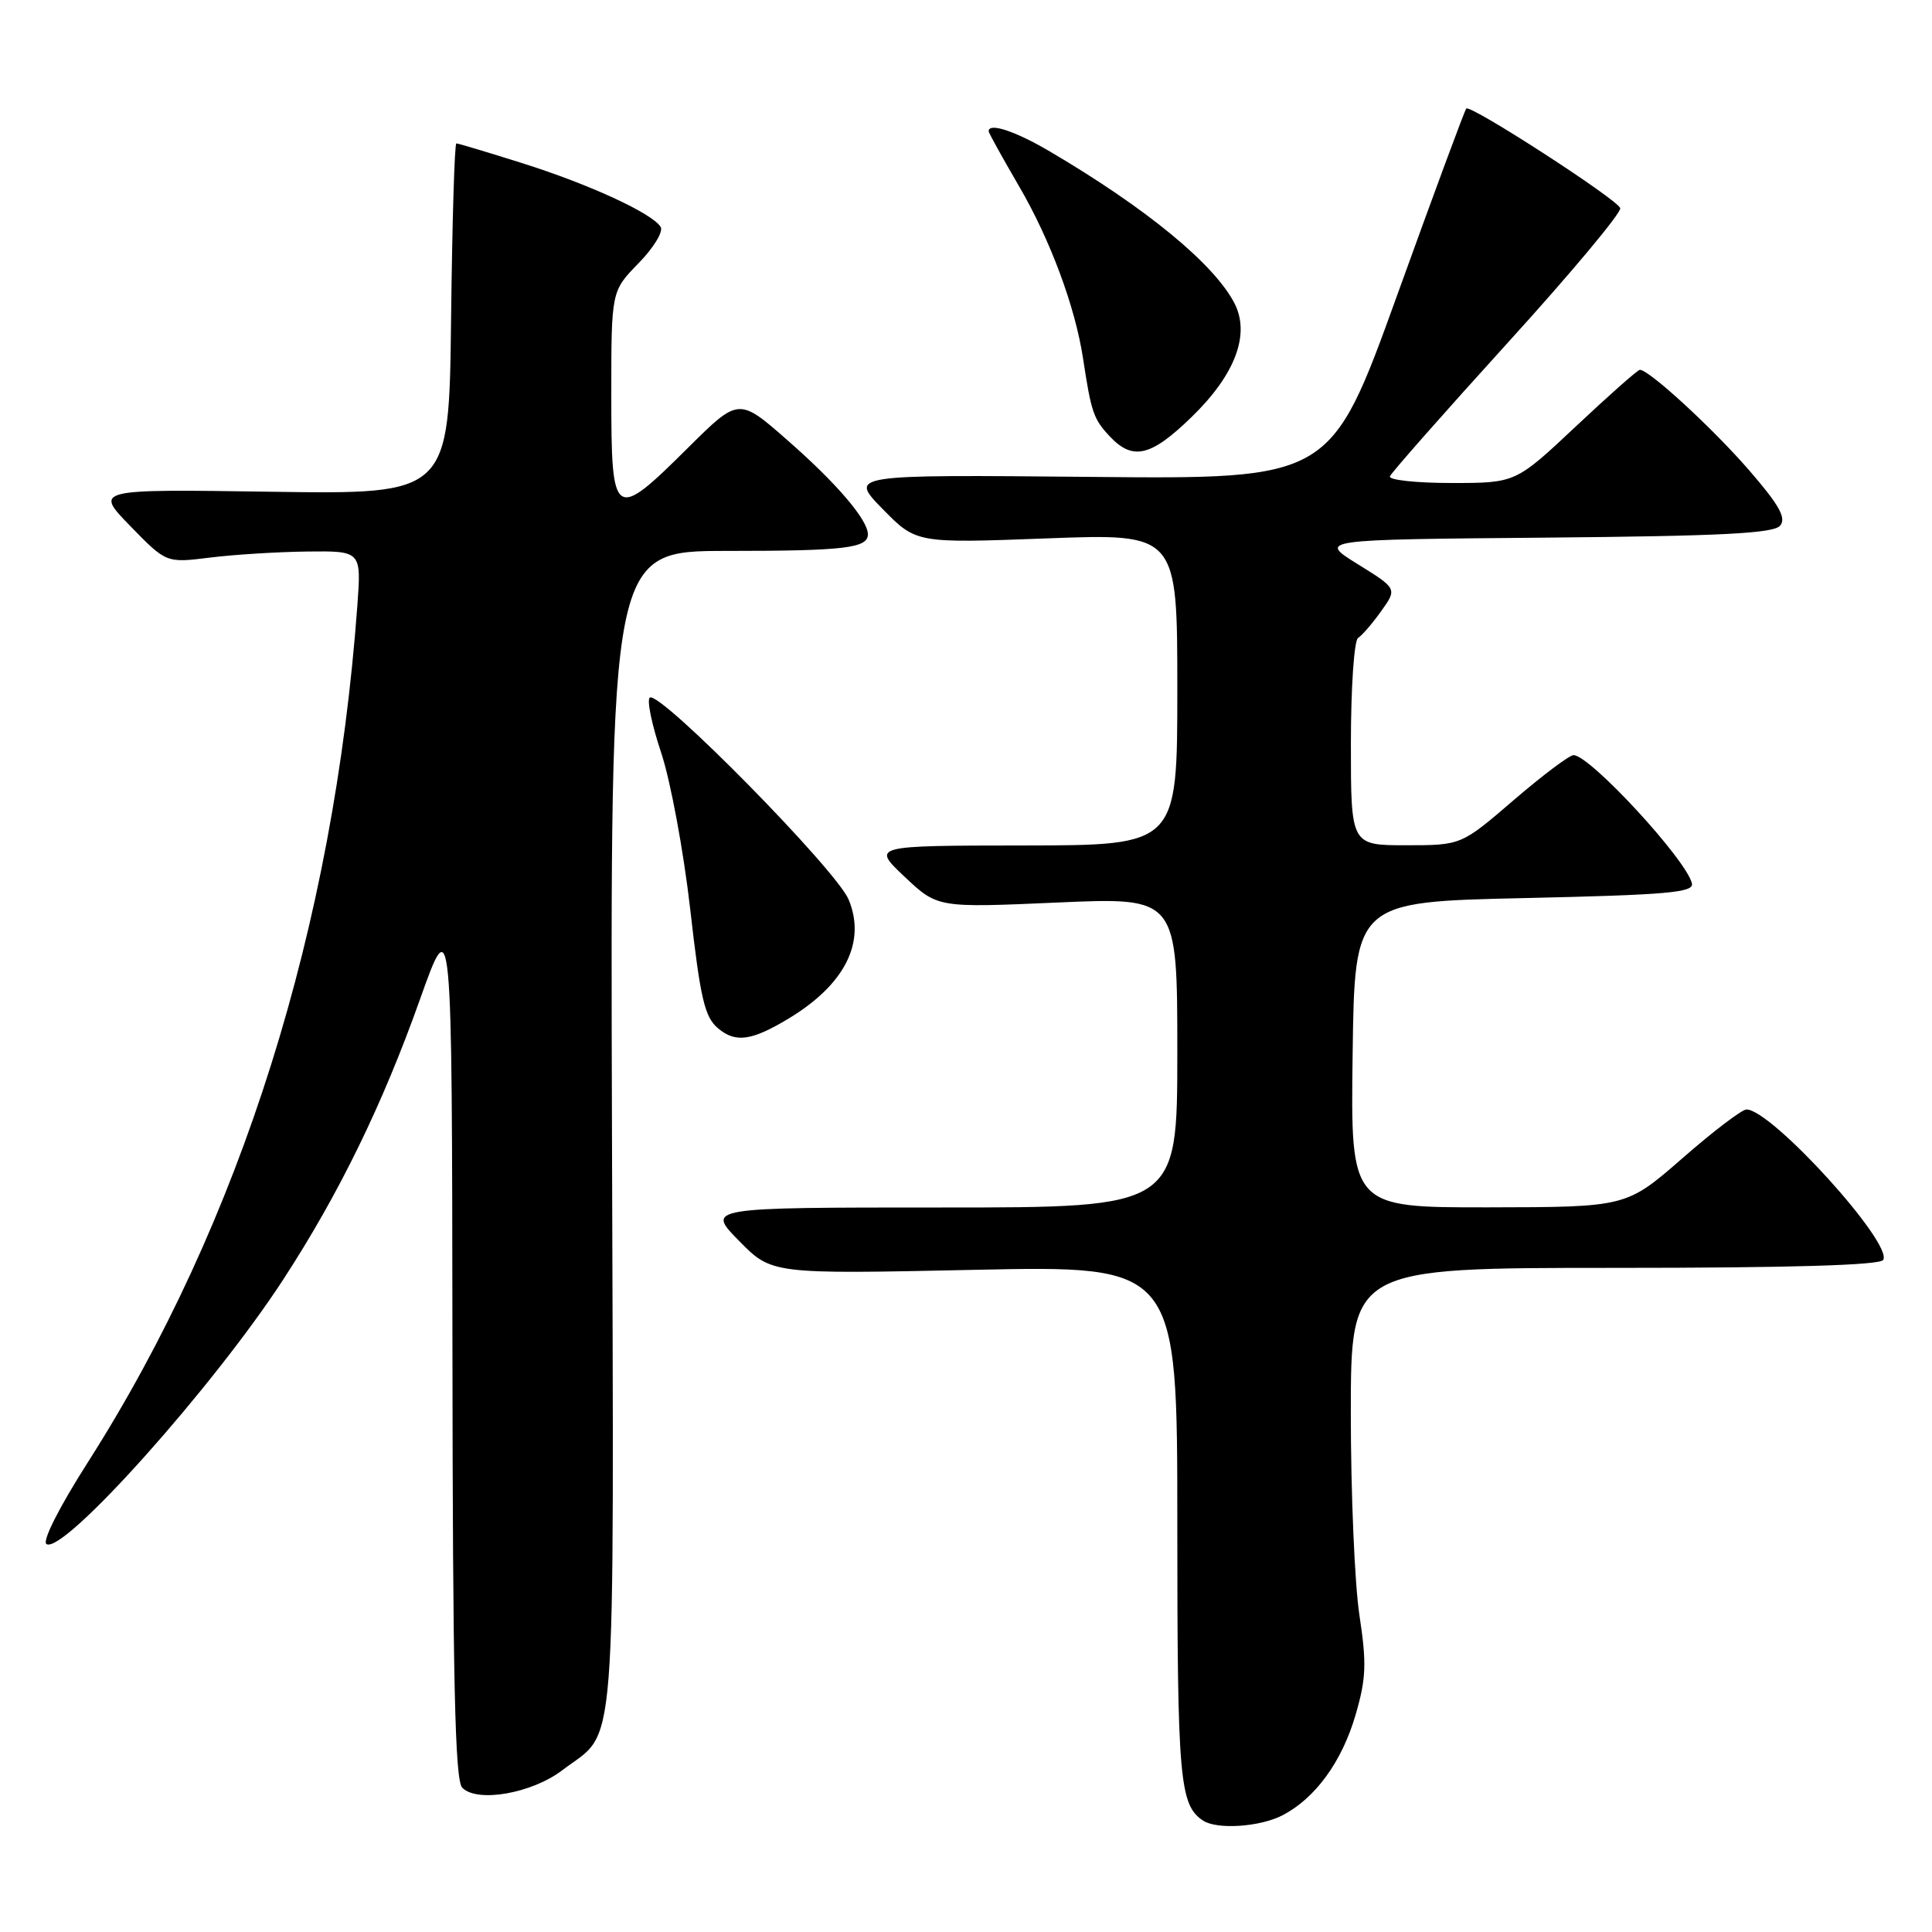 <?xml version="1.0" encoding="UTF-8" standalone="no"?>
<!DOCTYPE svg PUBLIC "-//W3C//DTD SVG 1.1//EN" "http://www.w3.org/Graphics/SVG/1.1/DTD/svg11.dtd" >
<svg xmlns="http://www.w3.org/2000/svg" xmlns:xlink="http://www.w3.org/1999/xlink" version="1.1" viewBox="0 0 256 256">
 <g >
 <path fill="currentColor"
d=" M 169.93 240.54 C 174.29 238.28 177.82 233.43 179.63 227.20 C 181.03 222.39 181.10 220.41 180.13 214.02 C 179.50 209.88 178.99 197.84 178.99 187.25 C 179.00 168.00 179.00 168.00 213.94 168.00 C 237.16 168.00 249.10 167.65 249.53 166.95 C 250.87 164.78 234.76 147.03 231.42 147.01 C 230.83 147.00 227.00 149.91 222.92 153.48 C 215.50 159.95 215.50 159.95 197.23 159.98 C 178.96 160.00 178.96 160.00 179.23 139.75 C 179.50 119.50 179.50 119.50 202.00 119.00 C 220.85 118.58 224.45 118.27 224.19 117.07 C 223.52 113.98 210.67 100.05 208.50 100.06 C 207.95 100.06 204.38 102.75 200.56 106.03 C 193.62 112.00 193.62 112.00 186.31 112.00 C 179.00 112.00 179.00 112.00 179.00 98.56 C 179.00 91.11 179.43 84.86 179.95 84.53 C 180.48 84.20 181.86 82.60 183.02 80.97 C 185.14 78.00 185.14 78.00 179.90 74.75 C 174.67 71.50 174.67 71.50 204.73 71.24 C 228.19 71.03 235.02 70.68 235.88 69.65 C 236.72 68.63 235.76 66.92 231.74 62.28 C 226.92 56.73 218.52 49.00 217.29 49.00 C 217.01 49.00 213.19 52.38 208.81 56.50 C 200.83 64.00 200.83 64.00 192.33 64.00 C 187.66 64.00 183.98 63.60 184.17 63.12 C 184.35 62.64 191.37 54.68 199.77 45.43 C 208.17 36.19 214.88 28.15 214.69 27.58 C 214.30 26.40 194.85 13.82 194.29 14.38 C 194.09 14.57 189.97 25.71 185.13 39.12 C 176.33 63.50 176.33 63.50 144.42 63.19 C 112.50 62.89 112.50 62.89 116.95 67.44 C 121.41 71.99 121.41 71.99 138.70 71.34 C 156.00 70.69 156.00 70.69 156.00 91.34 C 156.00 112.00 156.00 112.00 135.75 112.03 C 115.50 112.05 115.50 112.05 119.86 116.17 C 124.23 120.29 124.23 120.29 140.11 119.59 C 156.00 118.89 156.00 118.89 156.00 139.44 C 156.00 160.00 156.00 160.00 124.79 160.00 C 93.58 160.00 93.58 160.00 97.92 164.41 C 102.25 168.83 102.25 168.83 129.12 168.26 C 156.00 167.69 156.00 167.69 156.00 201.91 C 156.00 235.79 156.29 239.16 159.40 241.23 C 161.24 242.46 166.93 242.09 169.93 240.54 Z  M 74.51 234.56 C 81.84 228.97 81.34 235.48 81.09 149.94 C 80.86 73.00 80.86 73.00 96.35 73.00 C 111.89 73.00 115.00 72.63 115.00 70.80 C 115.00 68.89 110.90 64.08 104.42 58.40 C 97.89 52.66 97.89 52.66 91.17 59.33 C 81.31 69.12 81.00 68.90 81.00 52.29 C 81.00 38.58 81.00 38.58 84.61 34.88 C 86.60 32.85 87.92 30.68 87.54 30.07 C 86.43 28.26 78.08 24.42 69.20 21.62 C 64.63 20.18 60.70 19.00 60.47 19.00 C 60.23 19.00 59.92 29.46 59.77 42.25 C 59.50 65.50 59.50 65.50 36.00 65.16 C 12.50 64.81 12.50 64.81 17.27 69.71 C 22.03 74.60 22.03 74.60 27.77 73.89 C 30.92 73.49 36.74 73.13 40.69 73.08 C 47.88 73.00 47.88 73.00 47.35 80.25 C 44.23 122.83 31.92 161.95 11.66 193.73 C 7.81 199.77 5.56 204.23 6.16 204.60 C 8.41 205.99 28.27 183.79 37.56 169.50 C 44.93 158.17 50.68 146.38 55.62 132.50 C 59.89 120.50 59.89 120.50 59.95 178.05 C 59.99 222.68 60.28 235.89 61.25 236.88 C 63.22 238.91 70.48 237.64 74.51 234.56 Z  M 104.52 134.95 C 111.96 130.45 114.79 124.84 112.45 119.20 C 110.82 115.27 87.50 91.57 86.11 92.43 C 85.68 92.70 86.35 95.97 87.60 99.71 C 88.85 103.46 90.58 112.78 91.46 120.50 C 92.81 132.39 93.37 134.77 95.16 136.27 C 97.48 138.22 99.61 137.91 104.52 134.95 Z  M 157.90 55.25 C 163.71 49.61 165.71 44.25 163.54 40.12 C 160.80 34.92 151.91 27.61 139.18 20.11 C 134.56 17.38 131.00 16.20 131.00 17.39 C 131.00 17.60 132.80 20.85 134.99 24.61 C 139.15 31.72 142.47 40.65 143.51 47.50 C 144.59 54.61 144.89 55.51 147.00 57.77 C 150.08 61.08 152.47 60.53 157.90 55.25 Z "/>
</g>
</svg>